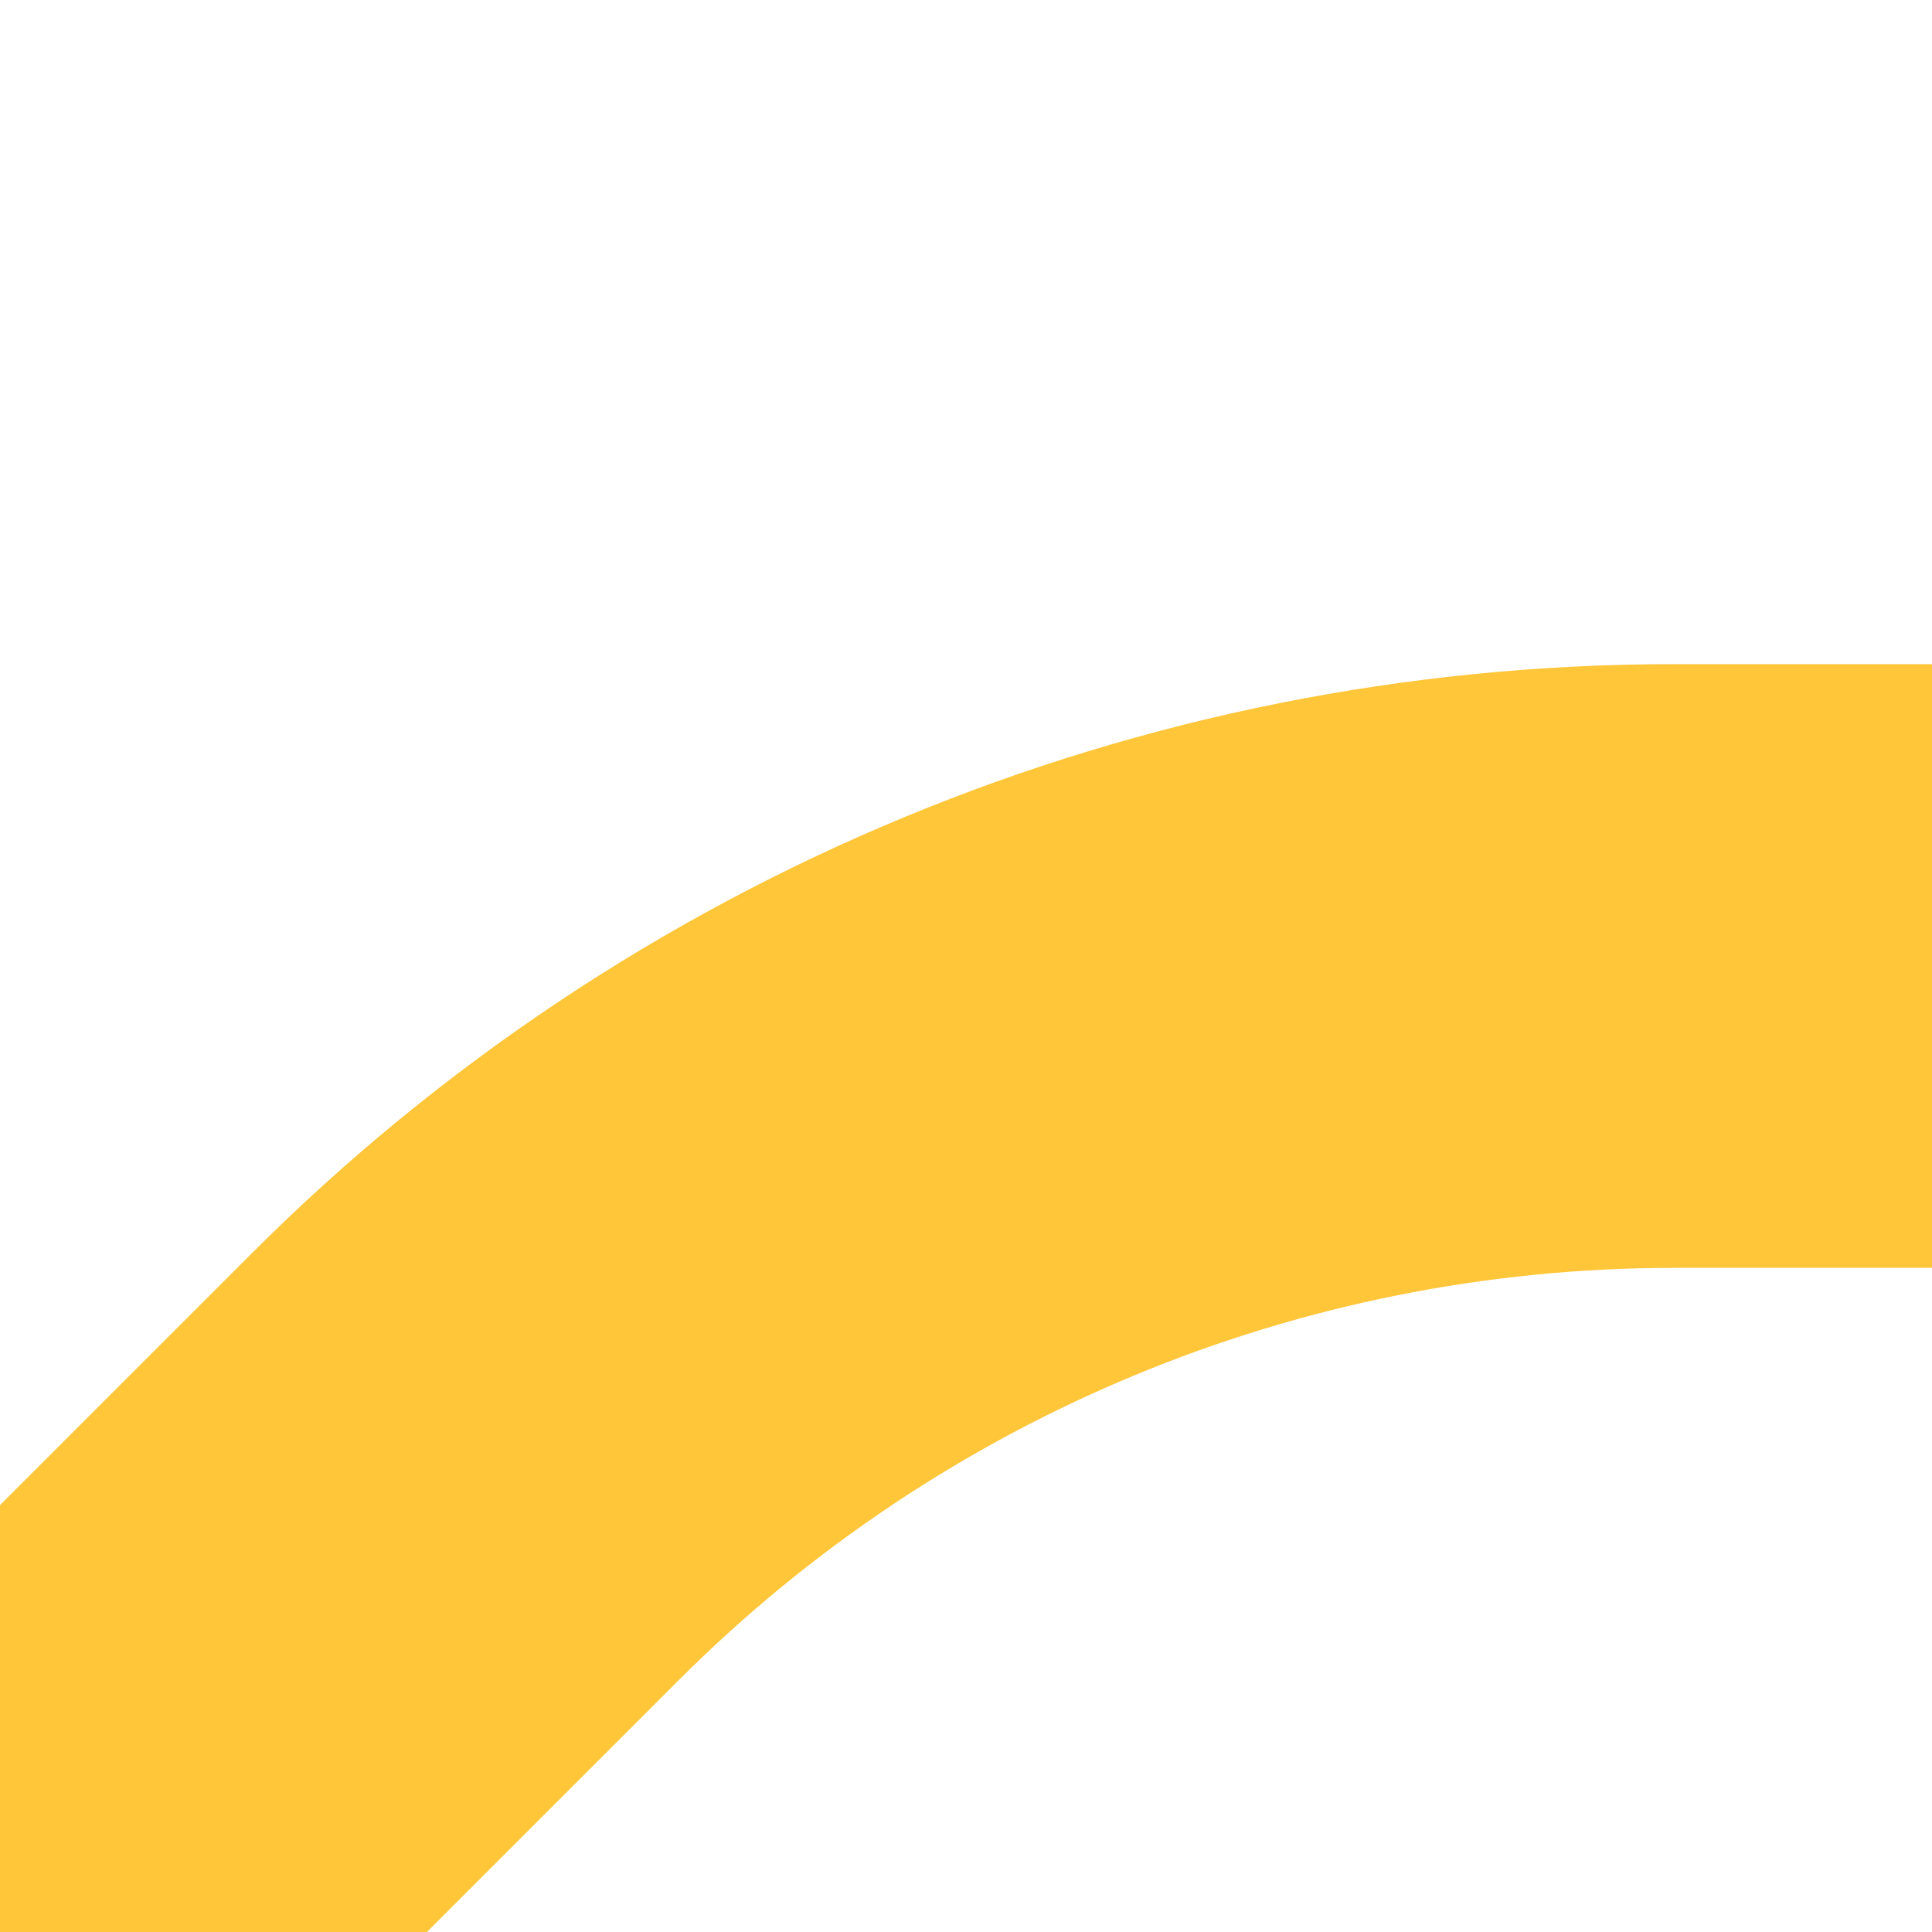 <?xml version="1.0" encoding="UTF-8"?>
<svg id="Layer_1" xmlns="http://www.w3.org/2000/svg" xmlns:xlink="http://www.w3.org/1999/xlink" viewBox="0 0 64 64">
  <defs>
    <style>
      .cls-1, .cls-2 {
        fill: none;
      }

      .cls-3 {
        clip-path: url(#clippath-1);
      }

      .cls-4 {
        clip-path: url(#clippath-3);
      }

      .cls-5 {
        clip-path: url(#clippath-4);
      }

      .cls-6 {
        clip-path: url(#clippath-2);
      }

      .cls-7 {
        clip-path: url(#clippath-5);
      }

      .cls-2 {
        stroke: #ffc63a;
        stroke-miterlimit: 10;
        stroke-width: 20px;
      }

      .cls-8 {
        clip-path: url(#clippath);
      }
    </style>
    <clipPath id="clippath">
      <rect class="cls-1" x="-64" y="0" width="64" height="64" transform="translate(-64 64) rotate(180)"/>
    </clipPath>
    <clipPath id="clippath-1">
      <rect class="cls-1" x="0" y="0" width="64" height="64"/>
    </clipPath>
    <clipPath id="clippath-2">
      <rect class="cls-1" x="-64" y="64" width="64" height="64" transform="translate(-64 192) rotate(180)"/>
    </clipPath>
    <clipPath id="clippath-3">
      <rect class="cls-1" x="0" y="64" width="64" height="64"/>
    </clipPath>
    <clipPath id="clippath-4">
      <rect class="cls-1" x="64" y="64" width="64" height="64" transform="translate(0 192) rotate(-90)"/>
    </clipPath>
    <clipPath id="clippath-5">
      <rect class="cls-1" x="64" y="0" width="64" height="64" transform="translate(64 128) rotate(-90)"/>
    </clipPath>
  </defs>
  <g class="cls-8">
    <path class="cls-2" d="M0,64l-15.42-15.42c-10.62-10.62-25.01-16.58-40.03-16.58h-8.55"/>
  </g>
  <g class="cls-3">
    <path class="cls-2" d="M0,64l15.42-15.42c10.62-10.62,25.01-16.58,40.03-16.58h8.55"/>
  </g>
  <g class="cls-6">
    <path class="cls-2" d="M0,64l-15.42,15.42c-10.62,10.62-25.01,16.58-40.03,16.58h-8.55"/>
  </g>
  <g class="cls-4">
    <path class="cls-2" d="M0,64l15.42,15.42c10.62,10.62,25.01,16.58,40.03,16.58h8.55"/>
  </g>
  <g class="cls-5">
    <line class="cls-2" x1="128" y1="64" x2="64" y2="128"/>
  </g>
  <g class="cls-7">
    <line class="cls-2" x1="64" y1="0" x2="128" y2="64"/>
  </g>
</svg>
